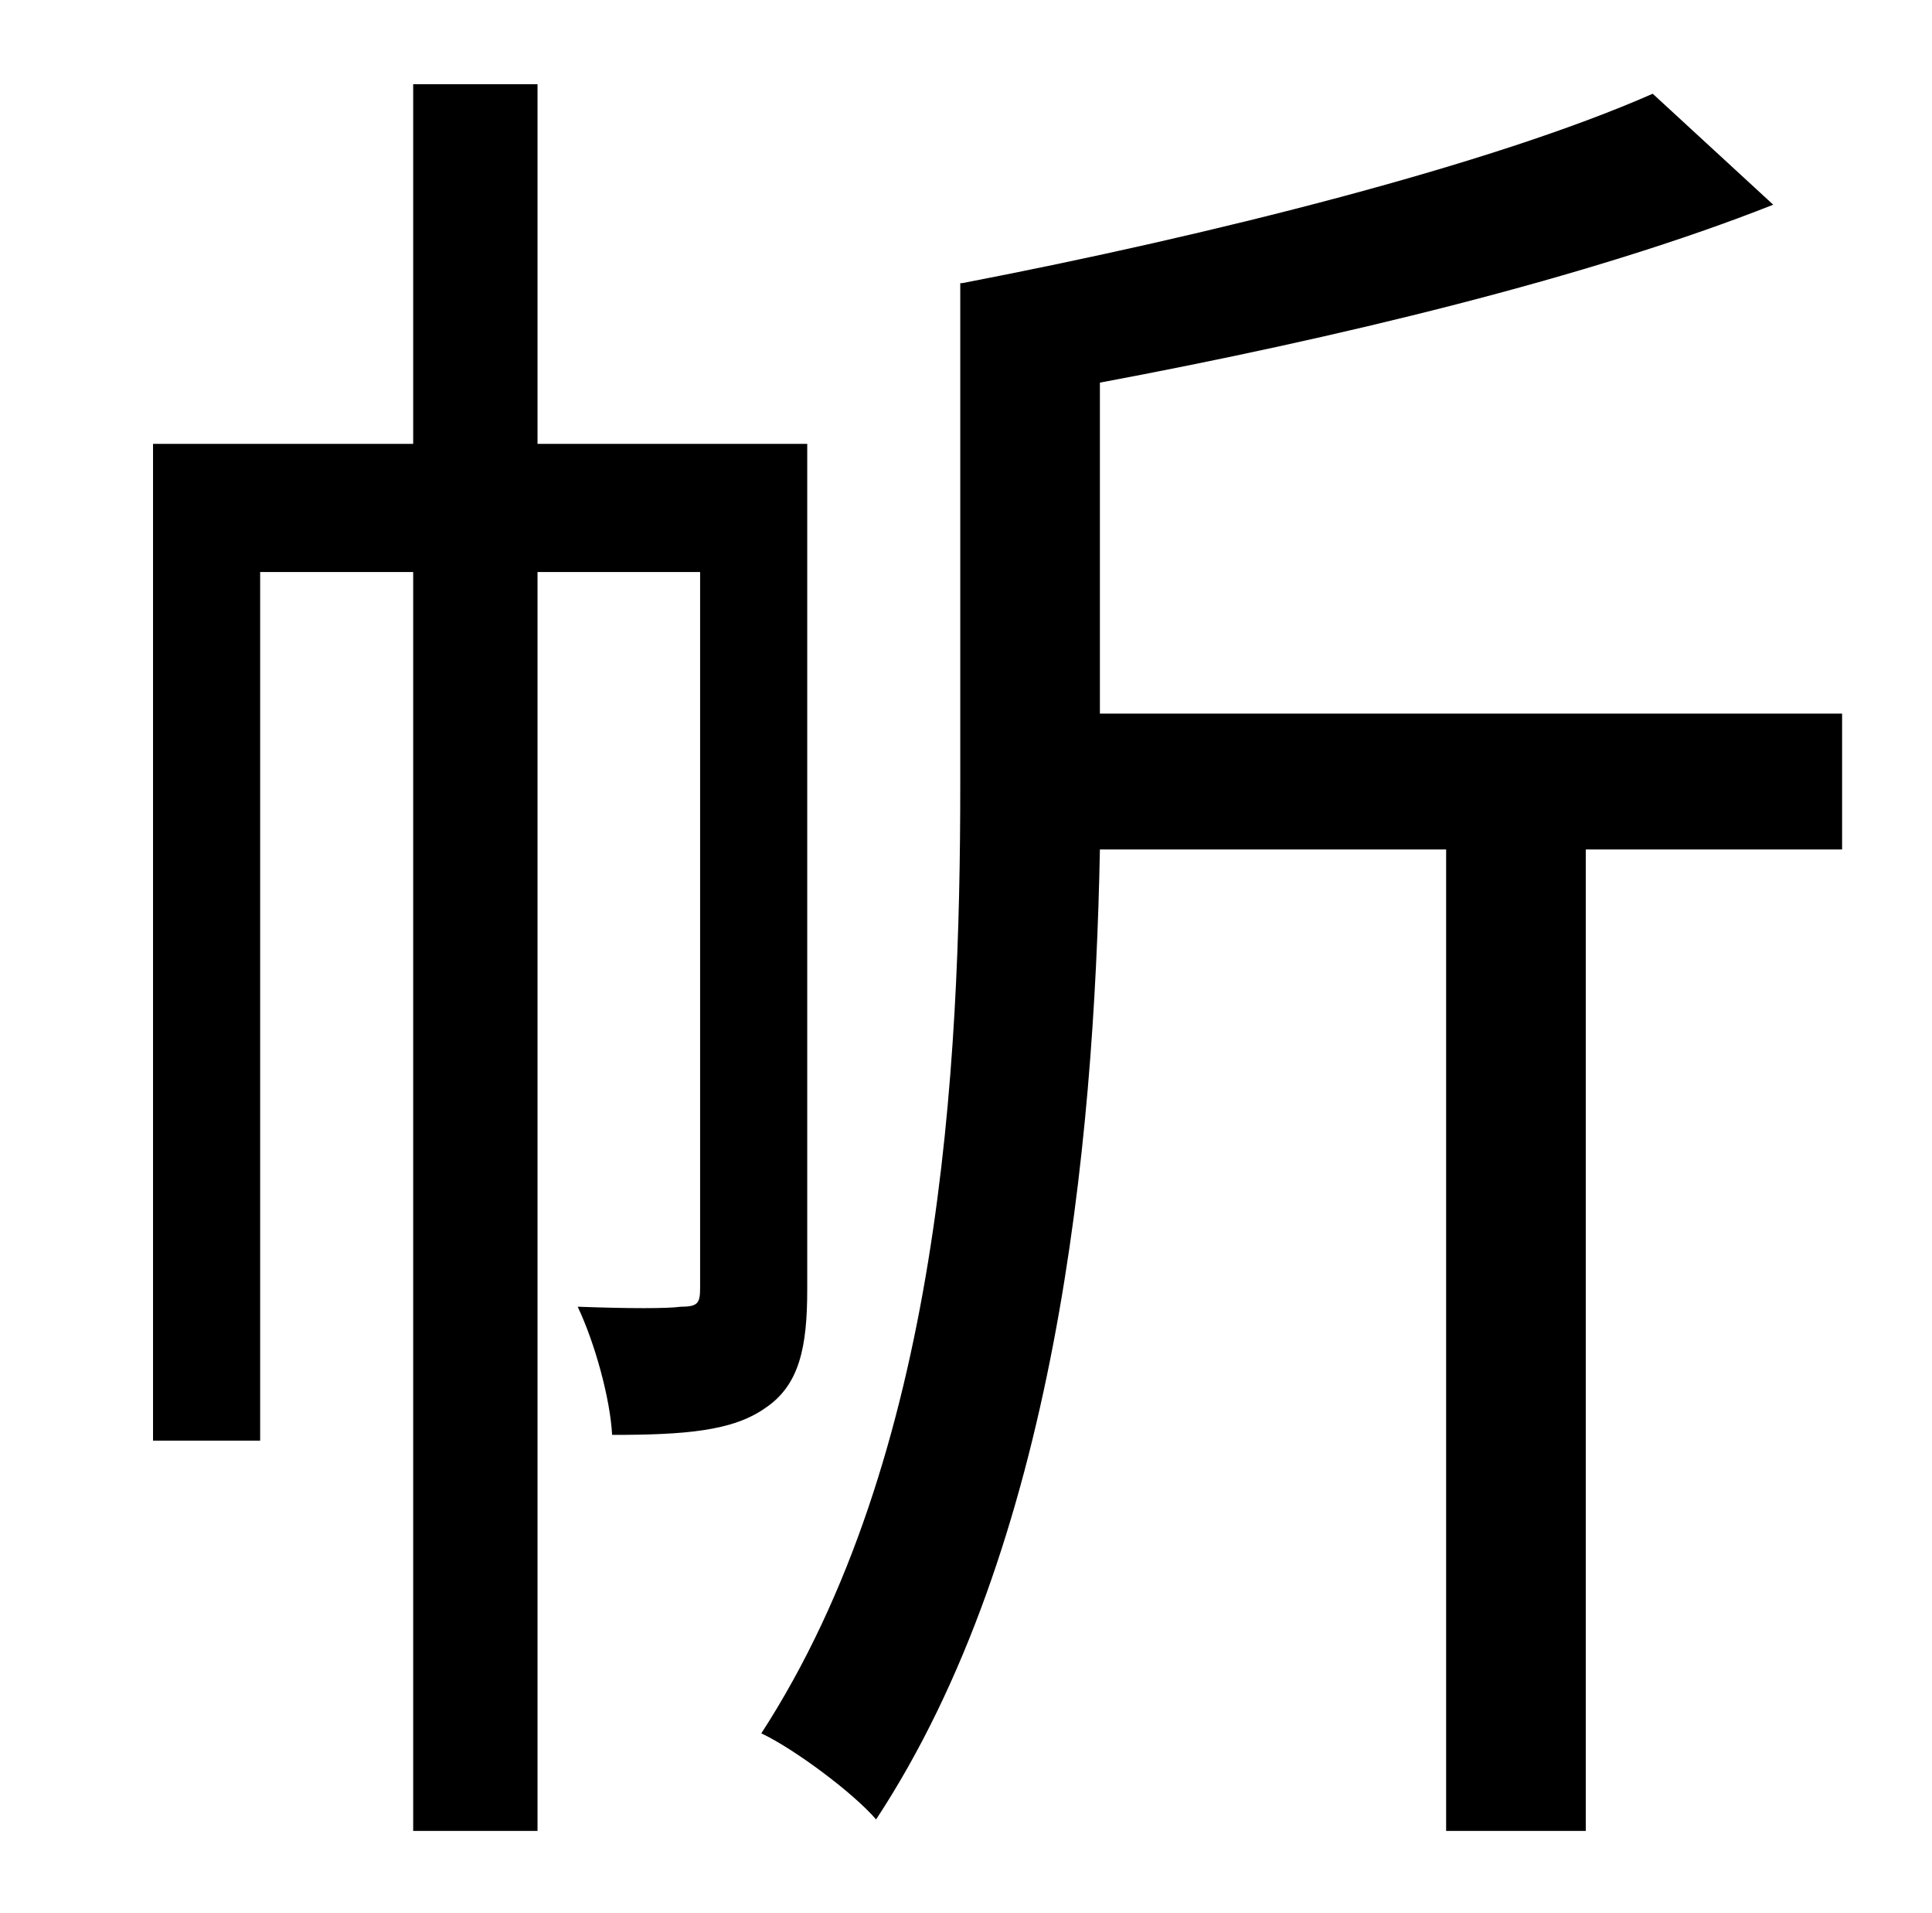 <?xml version="1.0" standalone="no"?>
<!DOCTYPE svg PUBLIC "-//W3C//DTD SVG 1.1//EN" "http://www.w3.org/Graphics/SVG/1.1/DTD/svg11.dtd" >
<svg xmlns="http://www.w3.org/2000/svg" xmlns:xlink="http://www.w3.org/1999/xlink" version="1.1" viewBox="-10 0 1010 1000">
   <path fill="currentColor"
d="M412 232v442c0 30 -4 50 -22 62c-17 12 -42 14 -80 14c-1 -19 -9 -48 -18 -67c27 1 47 1 54 0c9 0 10 -2 10 -10v-374h-85v658h-65v-658h-80v454h-56v-521h136v-188h65v188h141zM953 373v71h-134v513h-73v-513h-181c-3 156 -23 364 -117 507c-12 -14 -43 -37 -60 -45
c94 -145 104 -348 104 -496v-262h1c130 -25 277 -62 361 -99l63 58c-96 38 -229 70 -352 93v173h388z" />
</svg>
